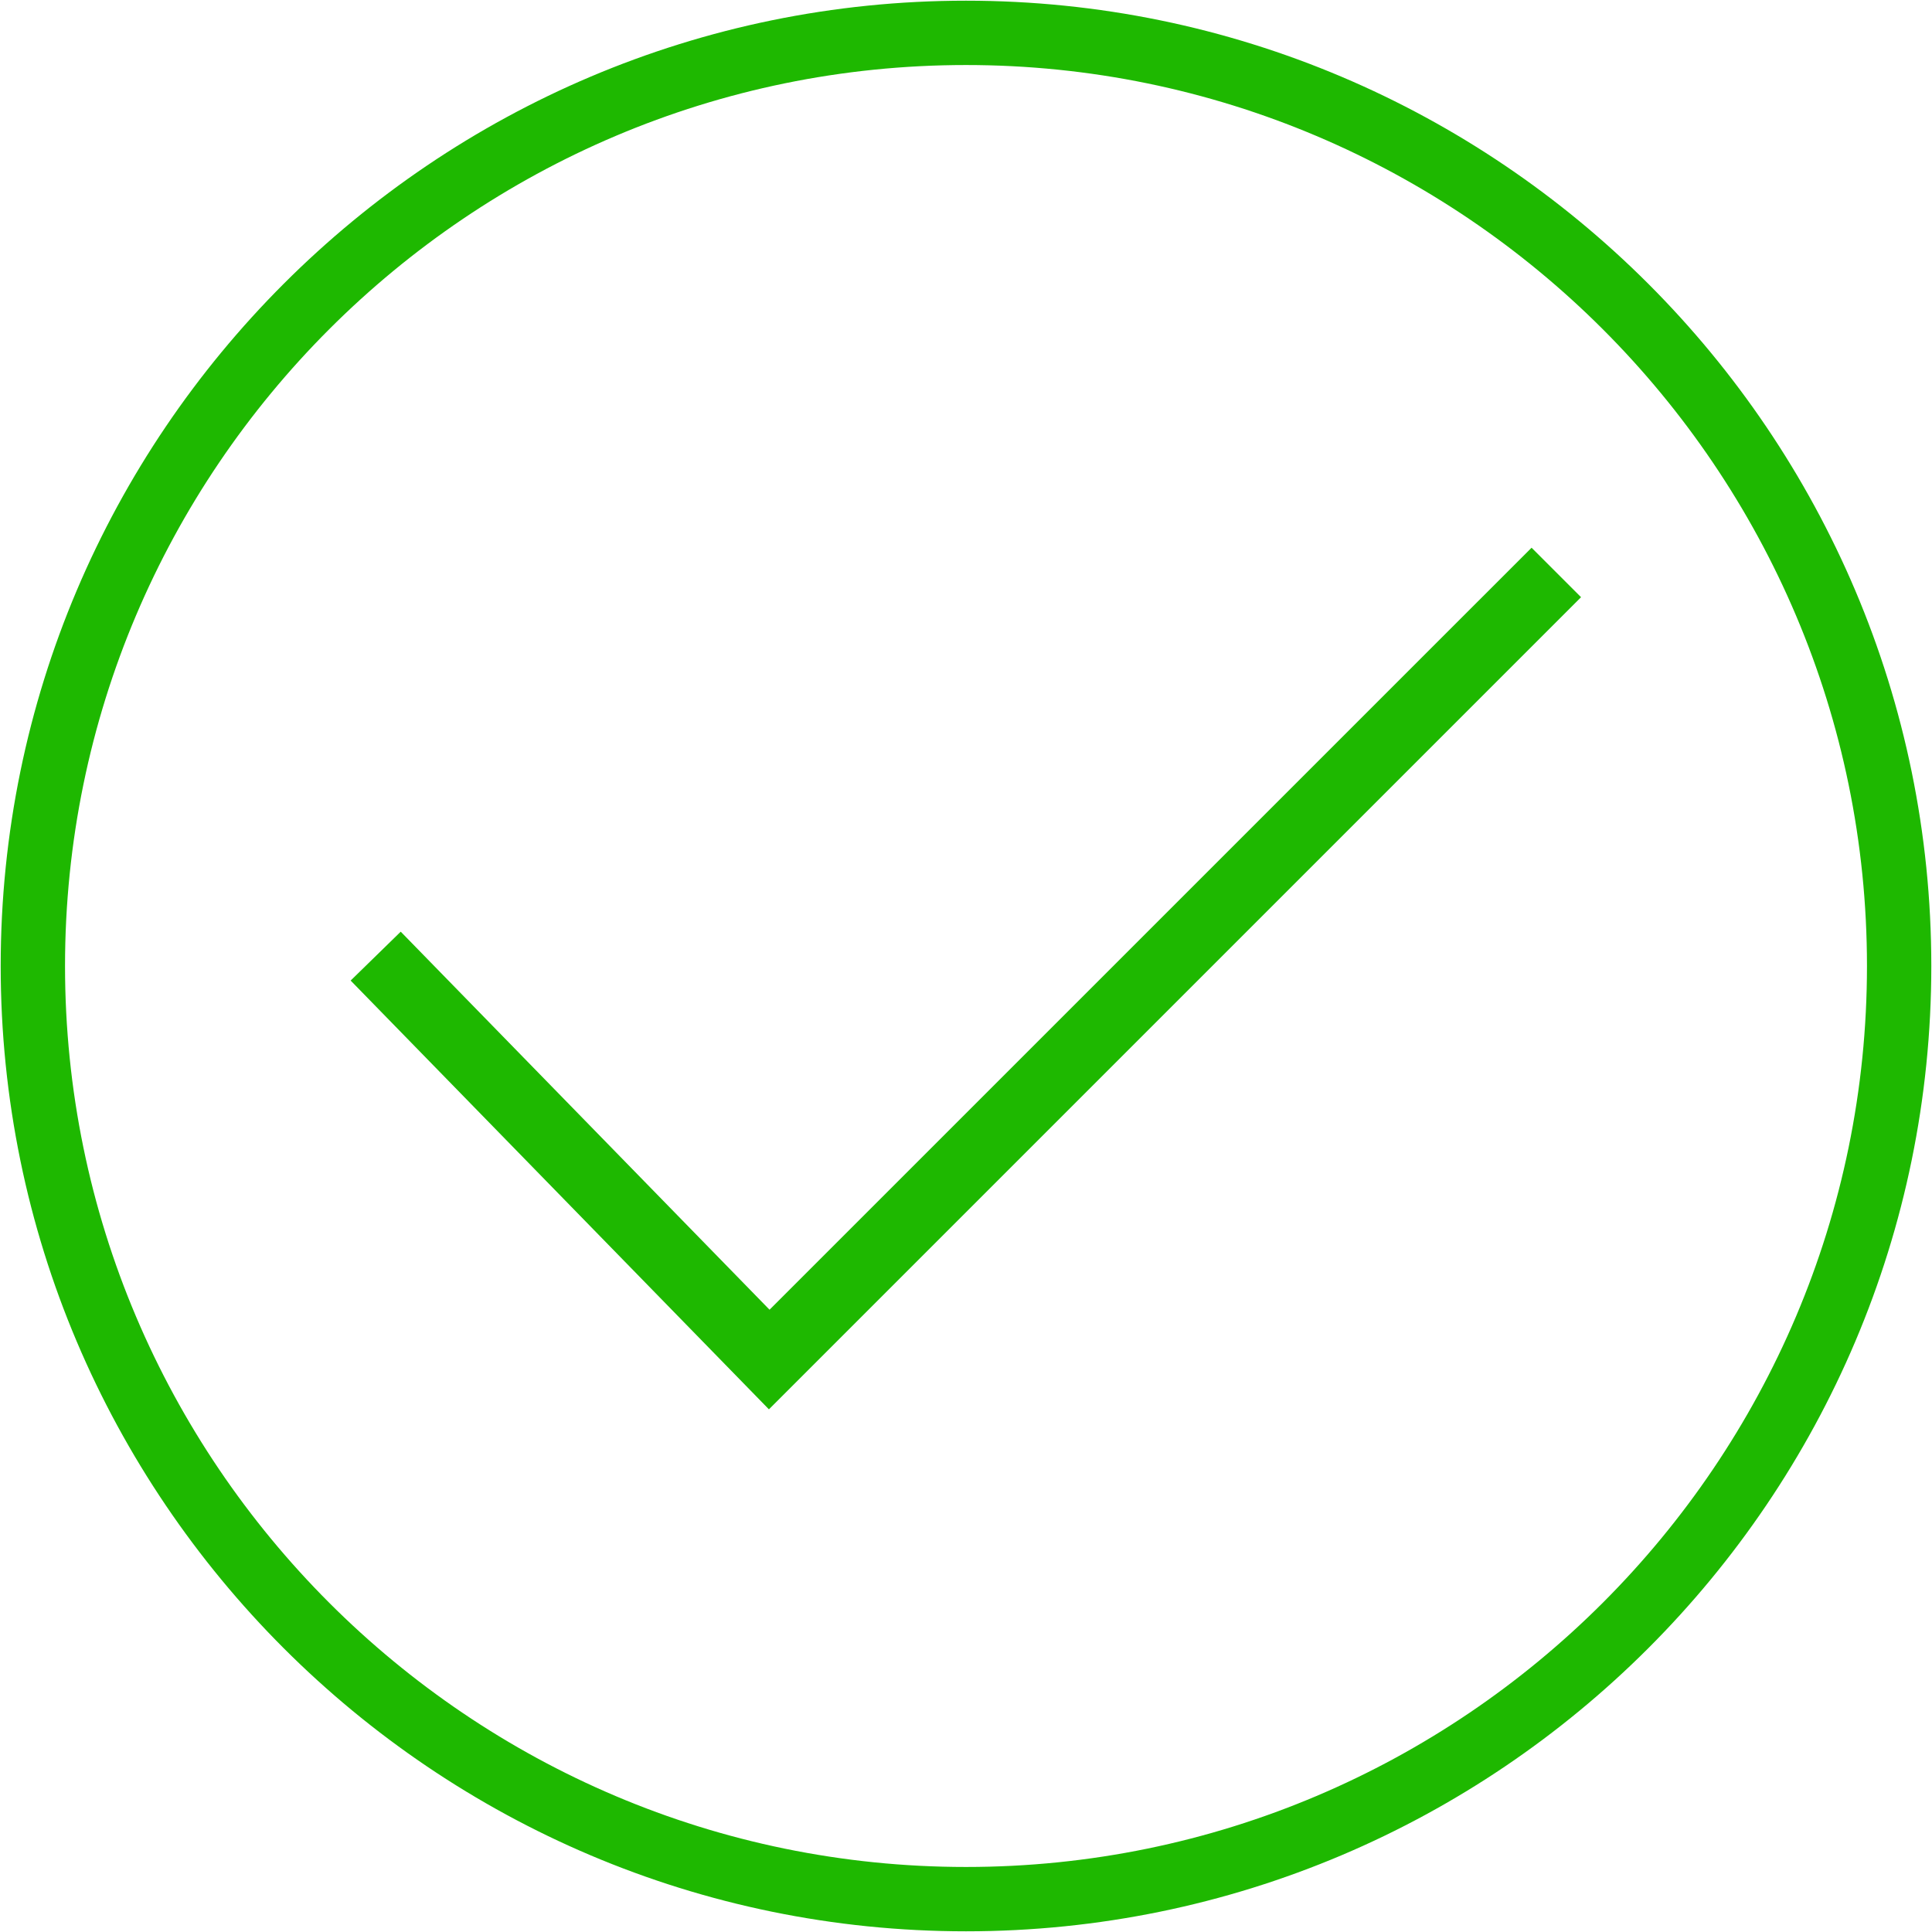 <?xml version="1.0" encoding="UTF-8" standalone="no"?>
<svg width="140px" height="140px" viewBox="0 0 140 140" version="1.1" xmlns="http://www.w3.org/2000/svg" xmlns:xlink="http://www.w3.org/1999/xlink">
    <!-- Generator: sketchtool 3.6.1 (26313) - http://www.bohemiancoding.com/sketch -->
    <title>Group</title>
    <desc>Created with sketchtool.</desc>
    <defs></defs>
    <g id="Page-1" stroke="none" stroke-width="1" fill="none" fill-rule="evenodd">
        <g id="Added-to-cart" transform="translate(-829, -765)" fill="#1EB800">
            <g id="Group-3" transform="translate(614, 716)">
                <g id="noun_152964_cc" transform="translate(215, 49)">
                    <g id="Group">
                        <g id="Shape">
                            <path d="M70,0.05 C31.43,0.05 0.05,31.43 0.05,70 C0.05,108.57 31.43,139.95 70,139.95 C108.57,139.95 139.95,108.57 139.95,70 C139.95,31.43 108.57,0.05 70,0.05 L70,0.05 Z M70,135.288 C34.001,135.288 4.712,106 4.712,70 C4.712,34.001 34.001,4.712 70,4.712 C106,4.712 135.288,34 135.288,70 C135.288,106 106,135.288 70,135.288 L70,135.288 Z"></path>
                            <path d="M55.764,94.907 L29.038,67.513 L25.409,71.055 L55.719,102.126 L114.569,43.275 L110.984,39.69 L55.764,94.907 Z"></path>
                        </g>
                    </g>
                </g>
            </g>
        </g>
    </g>
</svg>